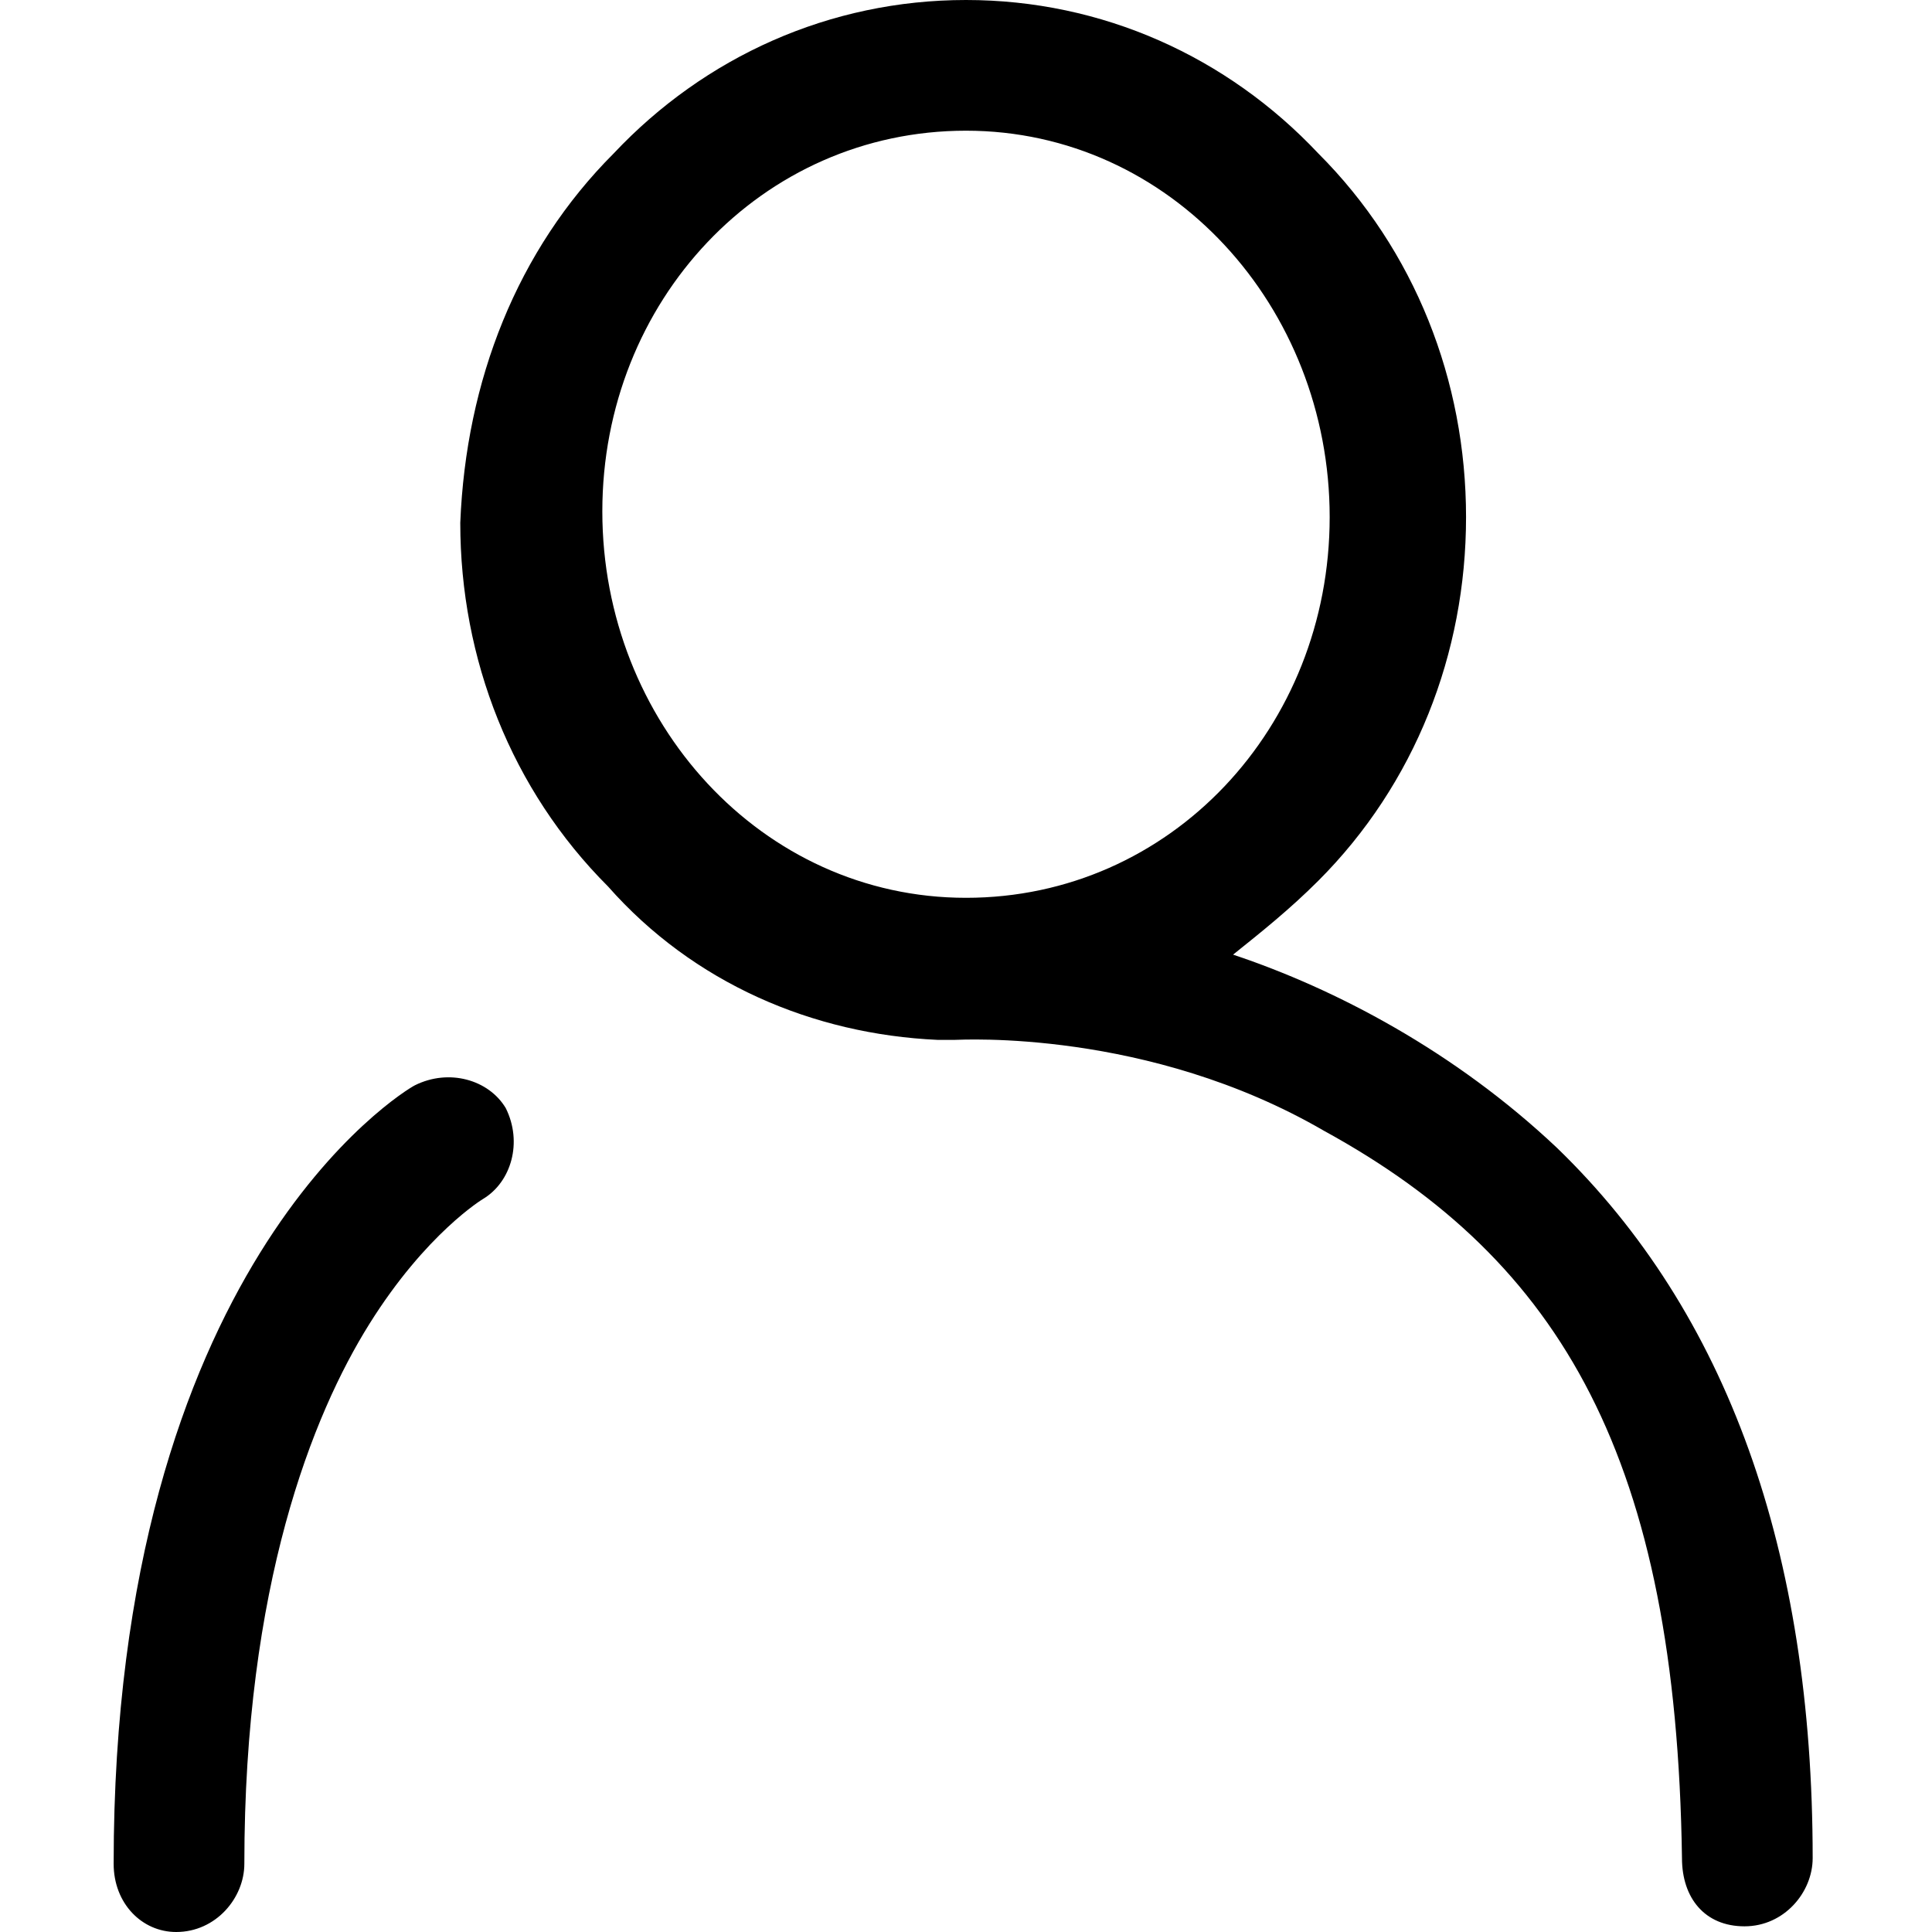 <?xml version="1.0" standalone="no"?><!DOCTYPE svg PUBLIC "-//W3C//DTD SVG 1.1//EN" "http://www.w3.org/Graphics/SVG/1.1/DTD/svg11.dtd"><svg t="1626245538775" class="icon" viewBox="0 0 1024 1024" version="1.1" xmlns="http://www.w3.org/2000/svg" p-id="2024" xmlns:xlink="http://www.w3.org/1999/xlink" width="32" height="32"><defs><style type="text/css"></style></defs><path d="M325.271 81.318C373.459 30.118 439.718 0 512 0c72.282 0 138.541 30.118 186.729 81.318 51.2 51.2 78.306 120.471 78.306 192.753 0 72.282-27.106 141.553-78.306 192.753-15.059 15.059-30.118 27.106-45.176 39.153 54.212 18.071 117.459 51.2 171.671 102.4 90.353 87.341 135.529 213.835 135.529 376.471 0 18.071-15.059 36.141-36.141 36.141s-33.129-15.059-33.129-36.141c-3.012-210.824-63.247-316.235-189.741-385.506-93.365-54.212-192.753-48.188-195.765-48.188h-9.035c-66.259-3.012-129.506-30.118-174.682-81.318-51.2-51.2-78.306-120.471-78.306-192.753 3.012-75.294 30.118-144.565 81.318-195.765zM512 475.859c108.424 0 192.753-90.353 192.753-201.788S620.424 69.271 512 69.271c-108.424 0-192.753 90.353-192.753 201.788s84.329 204.8 192.753 204.8z m-292.141 99.388c18.071-9.035 39.153-3.012 48.188 12.047 9.035 18.071 3.012 39.153-12.047 48.188 0 0-30.118 18.071-60.235 66.259s-66.259 138.541-66.259 286.118c0 18.071-15.059 36.141-36.141 36.141-18.071 0-33.129-15.059-33.129-36.141 0-316.235 153.6-409.6 159.624-412.612z" p-id="2025"></path></svg>